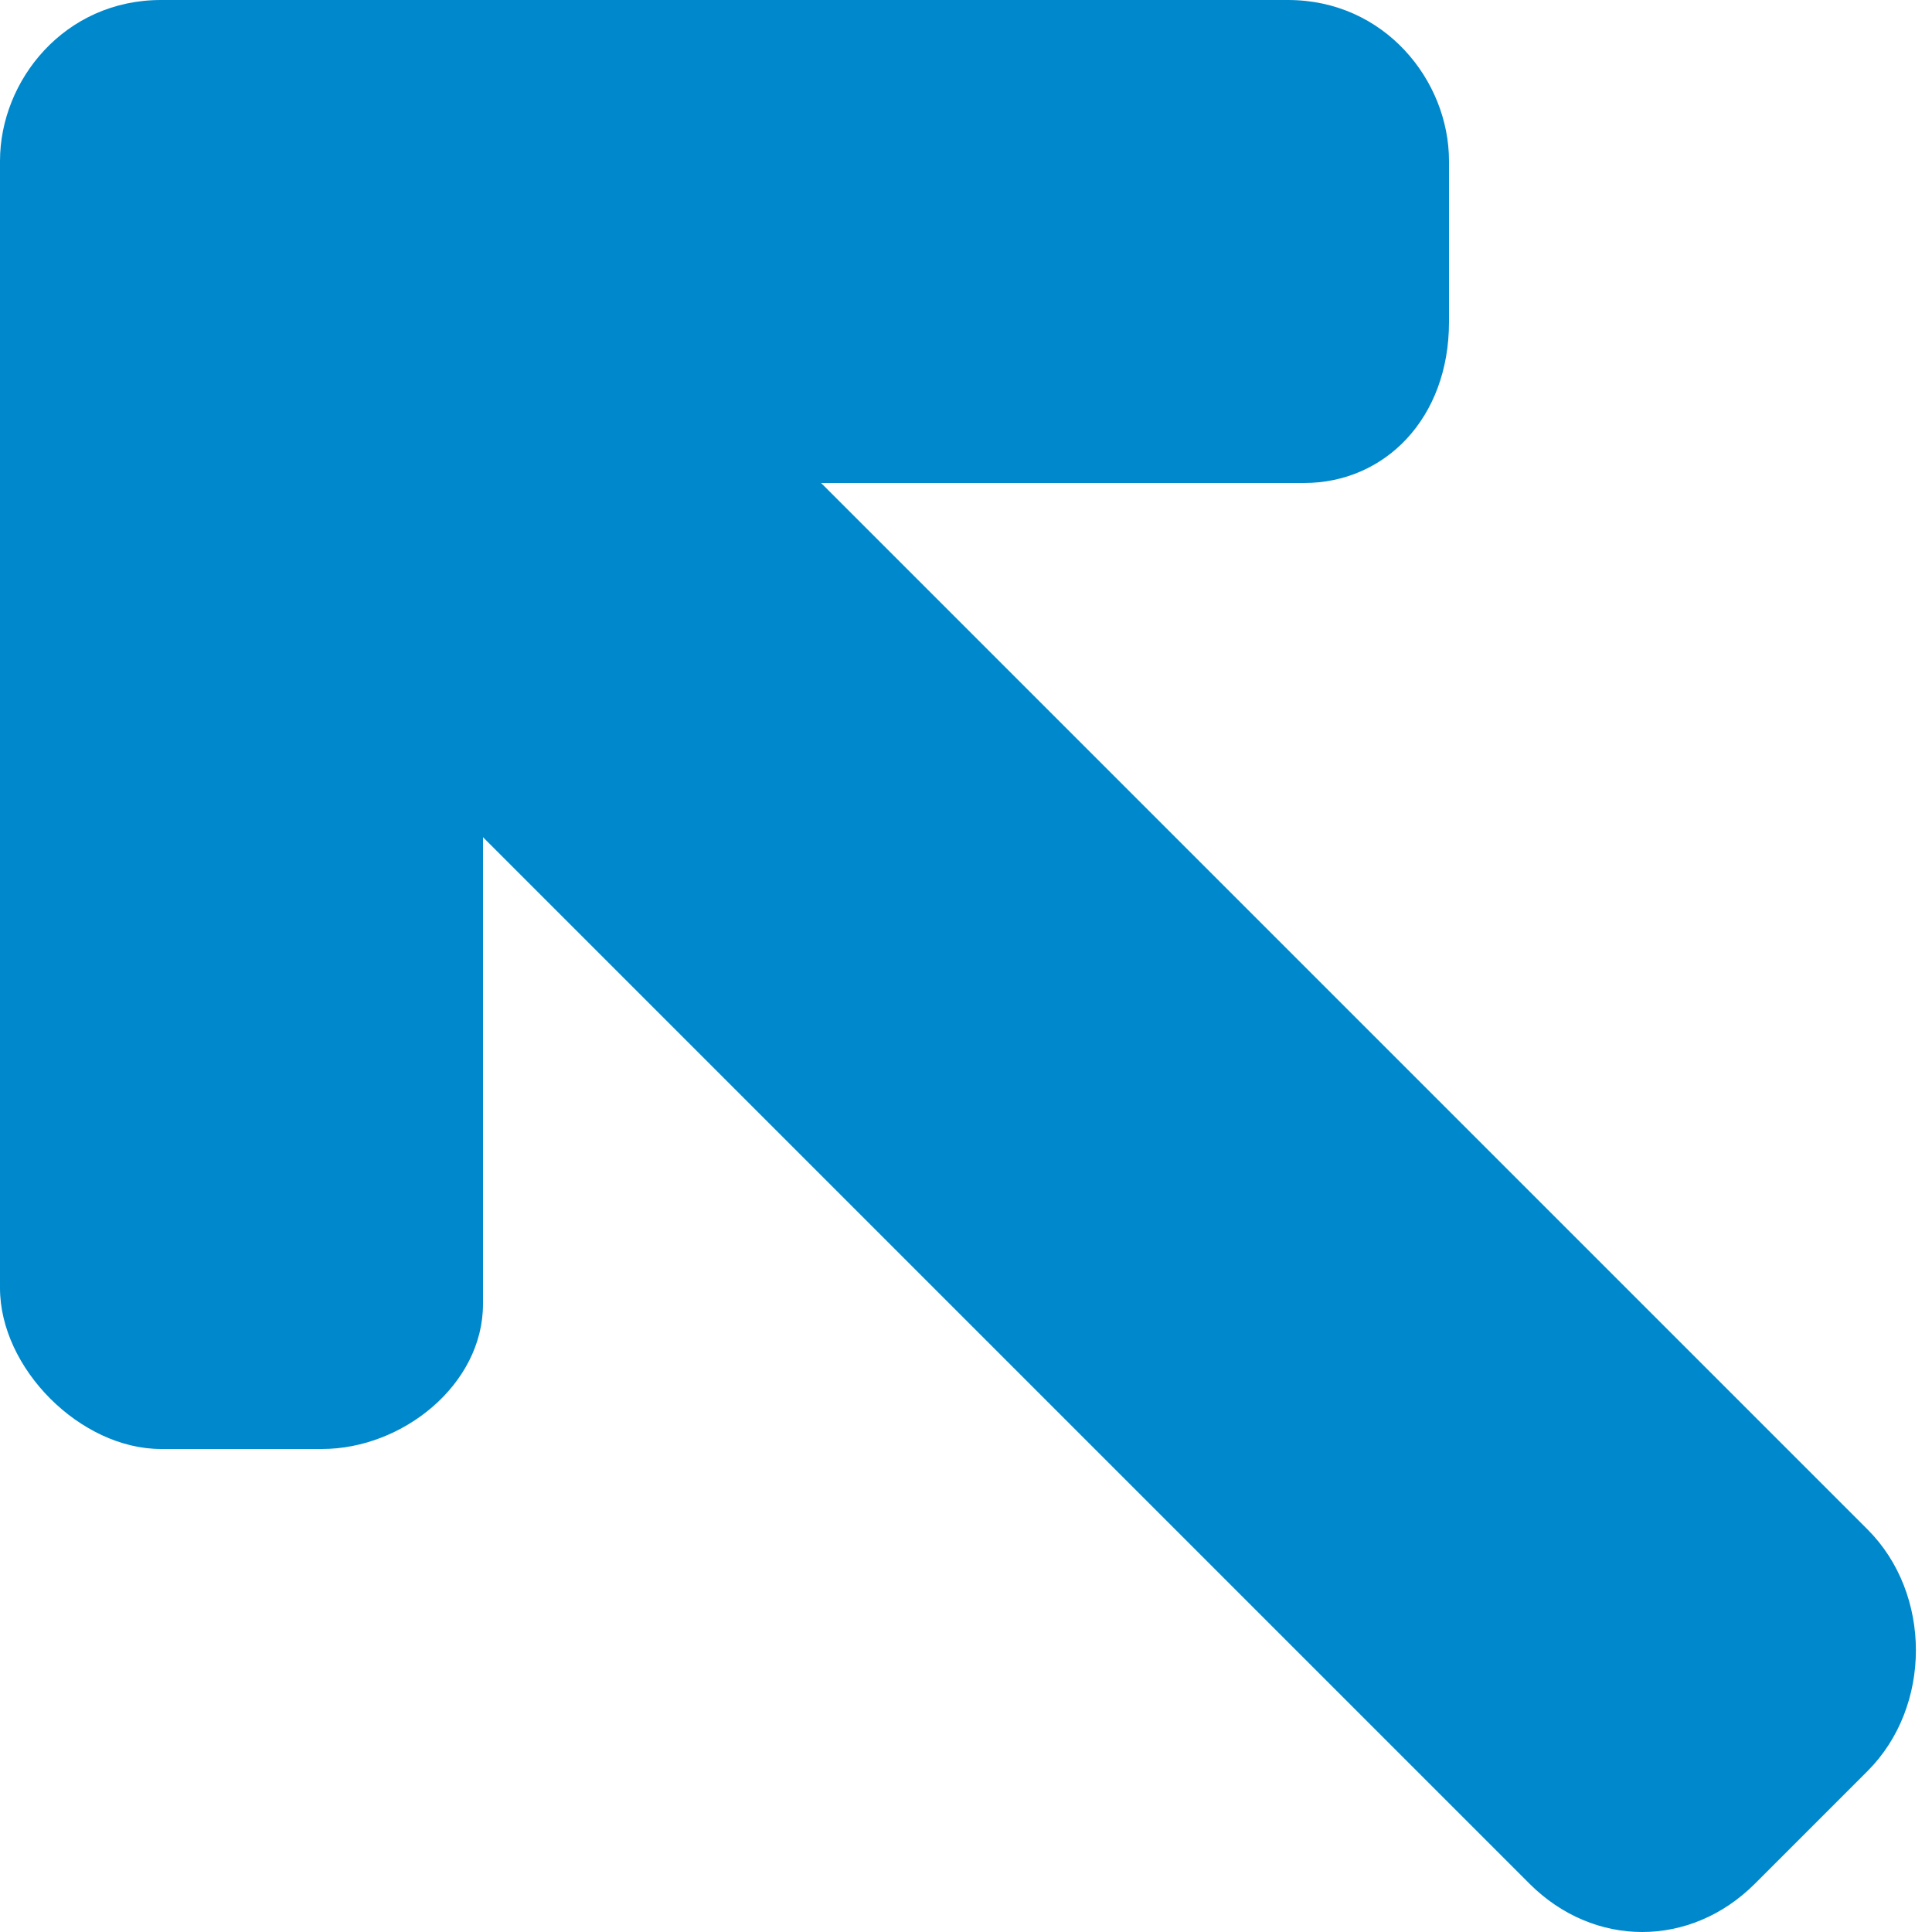 <?xml version="1.0" encoding="utf-8"?>
<!-- Generator: Adobe Illustrator 15.1.0, SVG Export Plug-In  -->
<!DOCTYPE svg PUBLIC "-//W3C//DTD SVG 1.1//EN" "http://www.w3.org/Graphics/SVG/1.1/DTD/svg11.dtd">
<svg version="1.1"
	 xmlns="http://www.w3.org/2000/svg" xmlns:xlink="http://www.w3.org/1999/xlink" xmlns:a="http://ns.adobe.com/AdobeSVGViewerExtensions/3.0/"
	 x="0px" y="0px" width="12px" height="12px" viewBox="0 0 12 12" style="overflow:visible;enable-background:new 0 0 12 12;"
	 xml:space="preserve">
<defs>
</defs>
<path style="fill:#0088cc;" d="M11.6,9.5L5.1,3h3C8.6,3,9,2.6,9,2V1c0-0.5-0.4-1-1-1L1,0C0.4,0,0,0.5,0,1v1l0,0l0,6c0,0.5,0.5,1,1,1
	h1c0.5,0,1-0.4,1-0.9V5.2l6.5,6.5c0.4,0.4,1,0.4,1.4,0l0.7-0.7C12,10.6,12,9.9,11.6,9.5z"/>
</svg>
